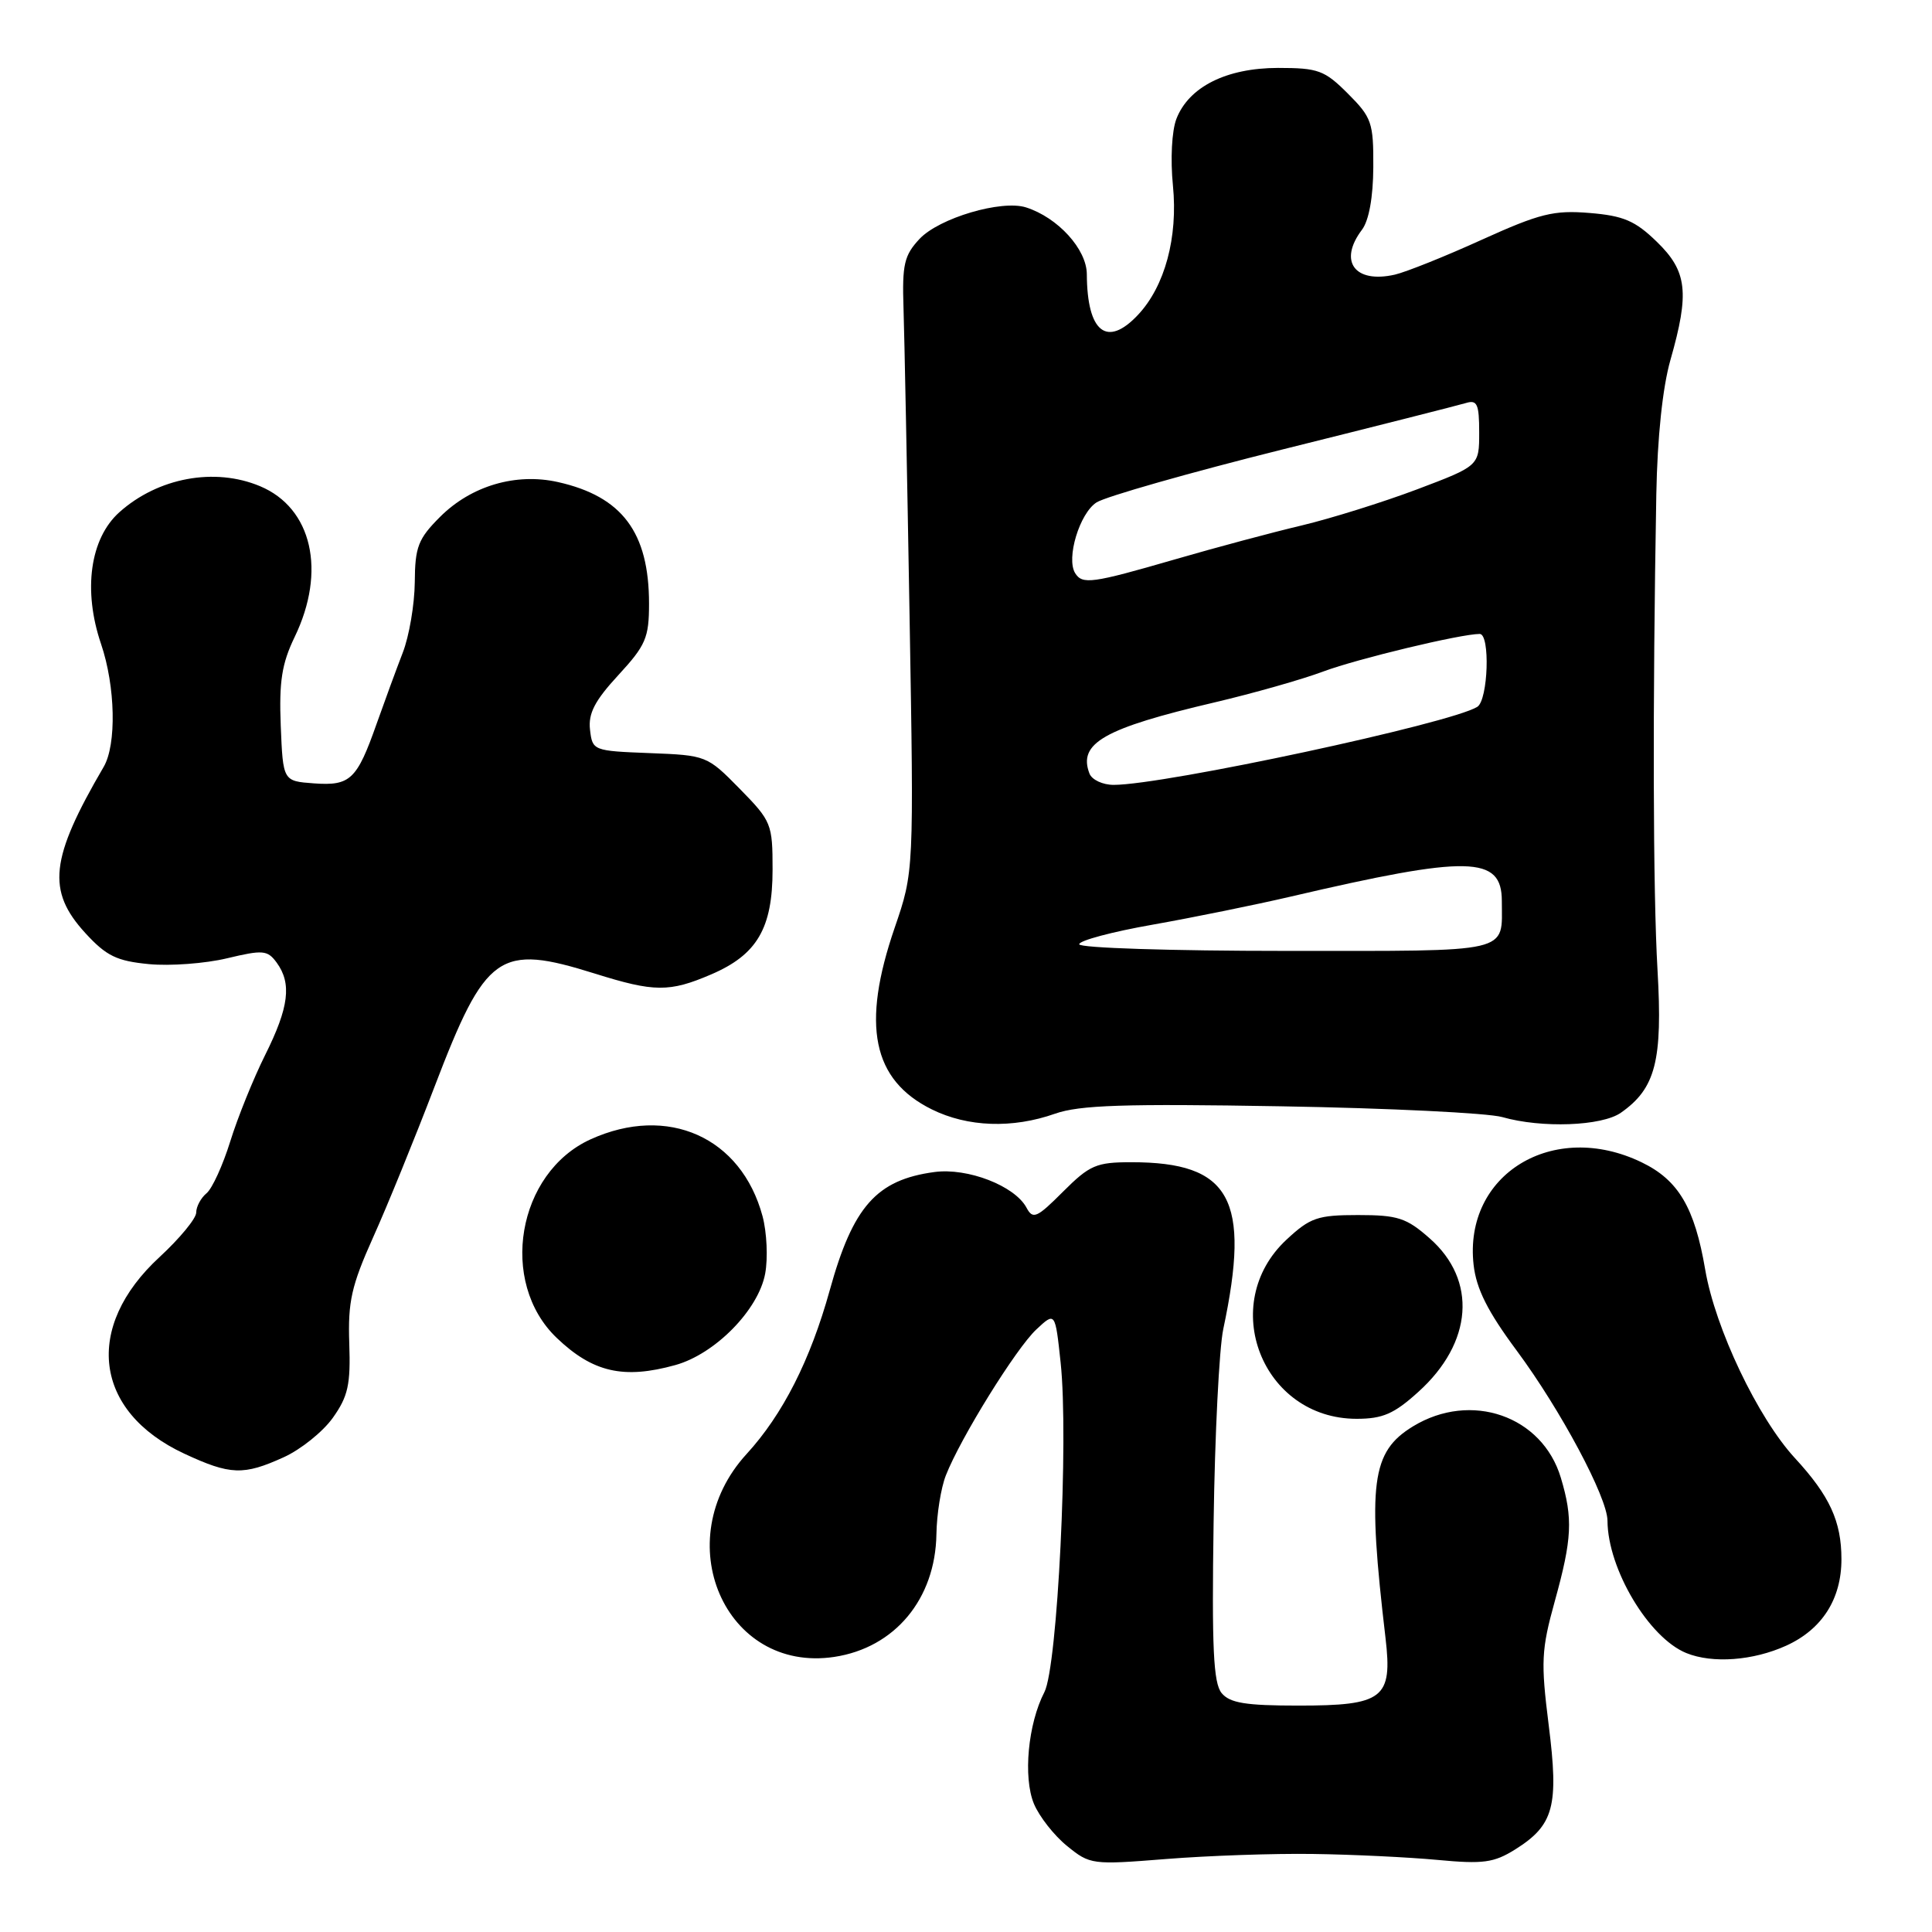 <?xml version="1.0" encoding="UTF-8" standalone="no"?>
<!DOCTYPE svg PUBLIC "-//W3C//DTD SVG 1.1//EN" "http://www.w3.org/Graphics/SVG/1.1/DTD/svg11.dtd" >
<svg xmlns="http://www.w3.org/2000/svg" xmlns:xlink="http://www.w3.org/1999/xlink" version="1.1" viewBox="0 0 256 256">
 <g >
 <path fill="currentColor"
d=" M 174.00 245.66 C 179.22 245.73 186.65 246.09 190.50 246.45 C 196.54 247.02 197.95 246.82 200.77 245.06 C 205.90 241.84 206.57 239.34 205.21 228.58 C 204.16 220.20 204.23 218.62 206.02 212.16 C 208.31 203.90 208.44 201.21 206.82 195.81 C 204.36 187.60 194.91 184.32 187.23 189.00 C 181.71 192.37 181.17 196.50 183.59 217.06 C 184.53 225.06 183.31 226.00 172.05 226.00 C 165.05 226.00 162.96 225.66 161.87 224.34 C 160.78 223.01 160.56 218.35 160.81 201.70 C 160.97 190.16 161.55 178.65 162.09 176.11 C 165.75 158.87 163.07 154.00 149.91 154.00 C 145.26 154.00 144.39 154.38 140.86 157.90 C 137.38 161.39 136.86 161.61 136.02 160.03 C 134.47 157.13 128.22 154.71 123.82 155.30 C 116.15 156.33 113.02 159.86 109.95 170.95 C 107.37 180.24 103.72 187.43 98.93 192.66 C 88.43 204.12 96.03 221.72 110.54 219.55 C 118.56 218.34 123.94 211.89 124.08 203.30 C 124.12 200.66 124.68 197.15 125.33 195.50 C 127.26 190.56 134.63 178.67 137.32 176.16 C 139.82 173.82 139.82 173.82 140.54 180.56 C 141.62 190.62 140.13 220.84 138.39 224.21 C 136.21 228.42 135.55 235.50 137.00 239.01 C 137.70 240.69 139.67 243.21 141.39 244.60 C 144.43 247.08 144.72 247.11 154.50 246.33 C 160.00 245.89 168.78 245.58 174.00 245.66 Z  M 236.68 218.06 C 241.43 215.90 244.00 211.89 244.00 206.61 C 244.00 201.59 242.45 198.21 237.84 193.21 C 232.91 187.86 227.28 176.03 225.95 168.24 C 224.55 160.01 222.40 156.37 217.54 154.02 C 205.81 148.34 193.91 155.60 195.26 167.60 C 195.62 170.78 197.11 173.76 200.97 178.96 C 206.79 186.81 212.99 198.42 213.00 201.50 C 213.03 207.89 218.47 217.02 223.45 219.04 C 226.92 220.45 232.30 220.05 236.68 218.06 Z  M 37.60 193.09 C 39.85 192.07 42.78 189.72 44.10 187.87 C 46.12 185.03 46.47 183.47 46.28 178.00 C 46.09 172.49 46.57 170.36 49.42 164.00 C 51.28 159.88 54.94 150.89 57.56 144.04 C 64.38 126.22 66.09 125.02 78.84 129.01 C 86.69 131.47 88.70 131.49 94.22 129.12 C 100.32 126.51 102.37 123.00 102.37 115.23 C 102.37 109.17 102.23 108.81 98.02 104.52 C 93.70 100.12 93.59 100.08 86.08 99.79 C 78.59 99.50 78.50 99.46 78.18 96.69 C 77.93 94.54 78.81 92.84 81.93 89.46 C 85.57 85.51 86.00 84.51 86.00 79.99 C 86.00 70.54 82.44 65.79 73.95 63.88 C 68.36 62.62 62.43 64.37 58.31 68.49 C 55.41 71.39 54.99 72.46 54.96 77.15 C 54.93 80.09 54.22 84.30 53.36 86.50 C 52.51 88.70 50.96 92.93 49.91 95.89 C 47.29 103.32 46.42 104.15 41.59 103.80 C 37.50 103.50 37.50 103.50 37.20 96.16 C 36.97 90.29 37.34 87.94 39.04 84.41 C 43.27 75.67 41.35 67.30 34.45 64.42 C 28.44 61.90 20.94 63.29 15.82 67.87 C 11.93 71.35 10.97 78.21 13.39 85.33 C 15.30 90.95 15.46 98.66 13.74 101.61 C 6.63 113.78 6.16 118.02 11.31 123.64 C 14.09 126.67 15.46 127.34 19.73 127.75 C 22.54 128.02 27.20 127.67 30.08 126.98 C 34.85 125.84 35.44 125.89 36.66 127.55 C 38.68 130.32 38.29 133.47 35.14 139.78 C 33.57 142.93 31.49 148.08 30.51 151.24 C 29.53 154.39 28.12 157.49 27.37 158.11 C 26.62 158.73 26.00 159.88 26.00 160.67 C 26.00 161.45 23.82 164.09 21.16 166.55 C 11.04 175.86 12.44 187.03 24.40 192.61 C 30.52 195.46 32.26 195.52 37.60 193.09 Z  M 187.94 184.43 C 195.16 177.92 195.76 169.63 189.43 164.08 C 186.36 161.37 185.20 161.00 179.95 161.00 C 174.59 161.00 173.61 161.34 170.48 164.25 C 161.30 172.78 167.24 187.99 179.75 188.00 C 183.21 188.00 184.72 187.35 187.94 184.43 Z  M 89.48 180.88 C 94.75 179.42 100.50 173.57 101.39 168.76 C 101.77 166.71 101.61 163.28 101.04 161.15 C 98.22 150.68 88.49 146.33 78.27 150.96 C 68.52 155.39 66.04 169.89 73.77 177.28 C 78.55 181.85 82.64 182.78 89.48 180.88 Z  M 139.80 147.57 C 143.04 146.43 148.98 146.23 169.74 146.59 C 183.98 146.83 197.18 147.48 199.06 148.02 C 204.27 149.51 212.25 149.22 214.78 147.44 C 219.38 144.22 220.32 140.55 219.63 128.54 C 219.03 118.23 218.97 93.45 219.47 65.50 C 219.61 57.95 220.30 51.35 221.34 47.70 C 223.89 38.77 223.57 35.94 219.53 32.03 C 216.67 29.25 215.12 28.59 210.63 28.22 C 205.88 27.83 204.05 28.28 196.34 31.77 C 191.48 33.98 186.30 36.05 184.83 36.39 C 179.50 37.60 177.31 34.62 180.47 30.44 C 181.39 29.22 181.95 26.14 181.97 22.15 C 182.00 16.24 181.76 15.56 178.60 12.40 C 175.51 9.31 174.67 9.00 169.35 9.00 C 162.51 9.01 157.53 11.50 155.88 15.75 C 155.27 17.33 155.07 21.10 155.42 24.59 C 156.10 31.46 154.35 37.93 150.79 41.72 C 146.67 46.11 144.05 44.03 144.01 36.34 C 144.00 33.03 140.17 28.82 135.95 27.48 C 132.69 26.45 124.45 28.89 121.85 31.65 C 119.81 33.83 119.53 35.03 119.72 40.83 C 119.84 44.50 120.20 62.80 120.52 81.50 C 121.10 115.50 121.10 115.50 118.55 122.93 C 114.11 135.85 115.59 143.10 123.47 147.00 C 128.22 149.35 134.16 149.56 139.80 147.57 Z  M 143.00 125.12 C 143.00 124.63 147.39 123.46 152.75 122.52 C 158.11 121.57 166.32 119.90 171.00 118.81 C 194.64 113.29 199.00 113.38 199.00 119.39 C 199.00 126.39 200.68 126.00 170.39 126.00 C 155.24 126.00 143.00 125.61 143.00 125.12 Z  M 144.36 102.50 C 142.82 98.48 146.27 96.51 160.94 93.07 C 166.04 91.87 172.54 90.03 175.36 88.97 C 179.91 87.28 193.56 84.00 196.07 84.00 C 197.48 84.00 197.19 92.76 195.75 93.66 C 192.24 95.86 154.28 104.00 147.57 104.00 C 146.12 104.00 144.68 103.33 144.36 102.50 Z  M 142.46 75.94 C 141.25 73.97 143.05 68.01 145.30 66.57 C 146.51 65.80 157.62 62.63 170.00 59.54 C 182.38 56.46 193.29 53.69 194.25 53.40 C 195.73 52.95 196.00 53.54 196.00 57.30 C 196.00 61.73 196.00 61.73 187.75 64.85 C 183.21 66.56 176.35 68.70 172.50 69.62 C 168.65 70.53 161.05 72.56 155.62 74.14 C 144.68 77.31 143.42 77.48 142.46 75.94 Z "/>
</g>
</svg>